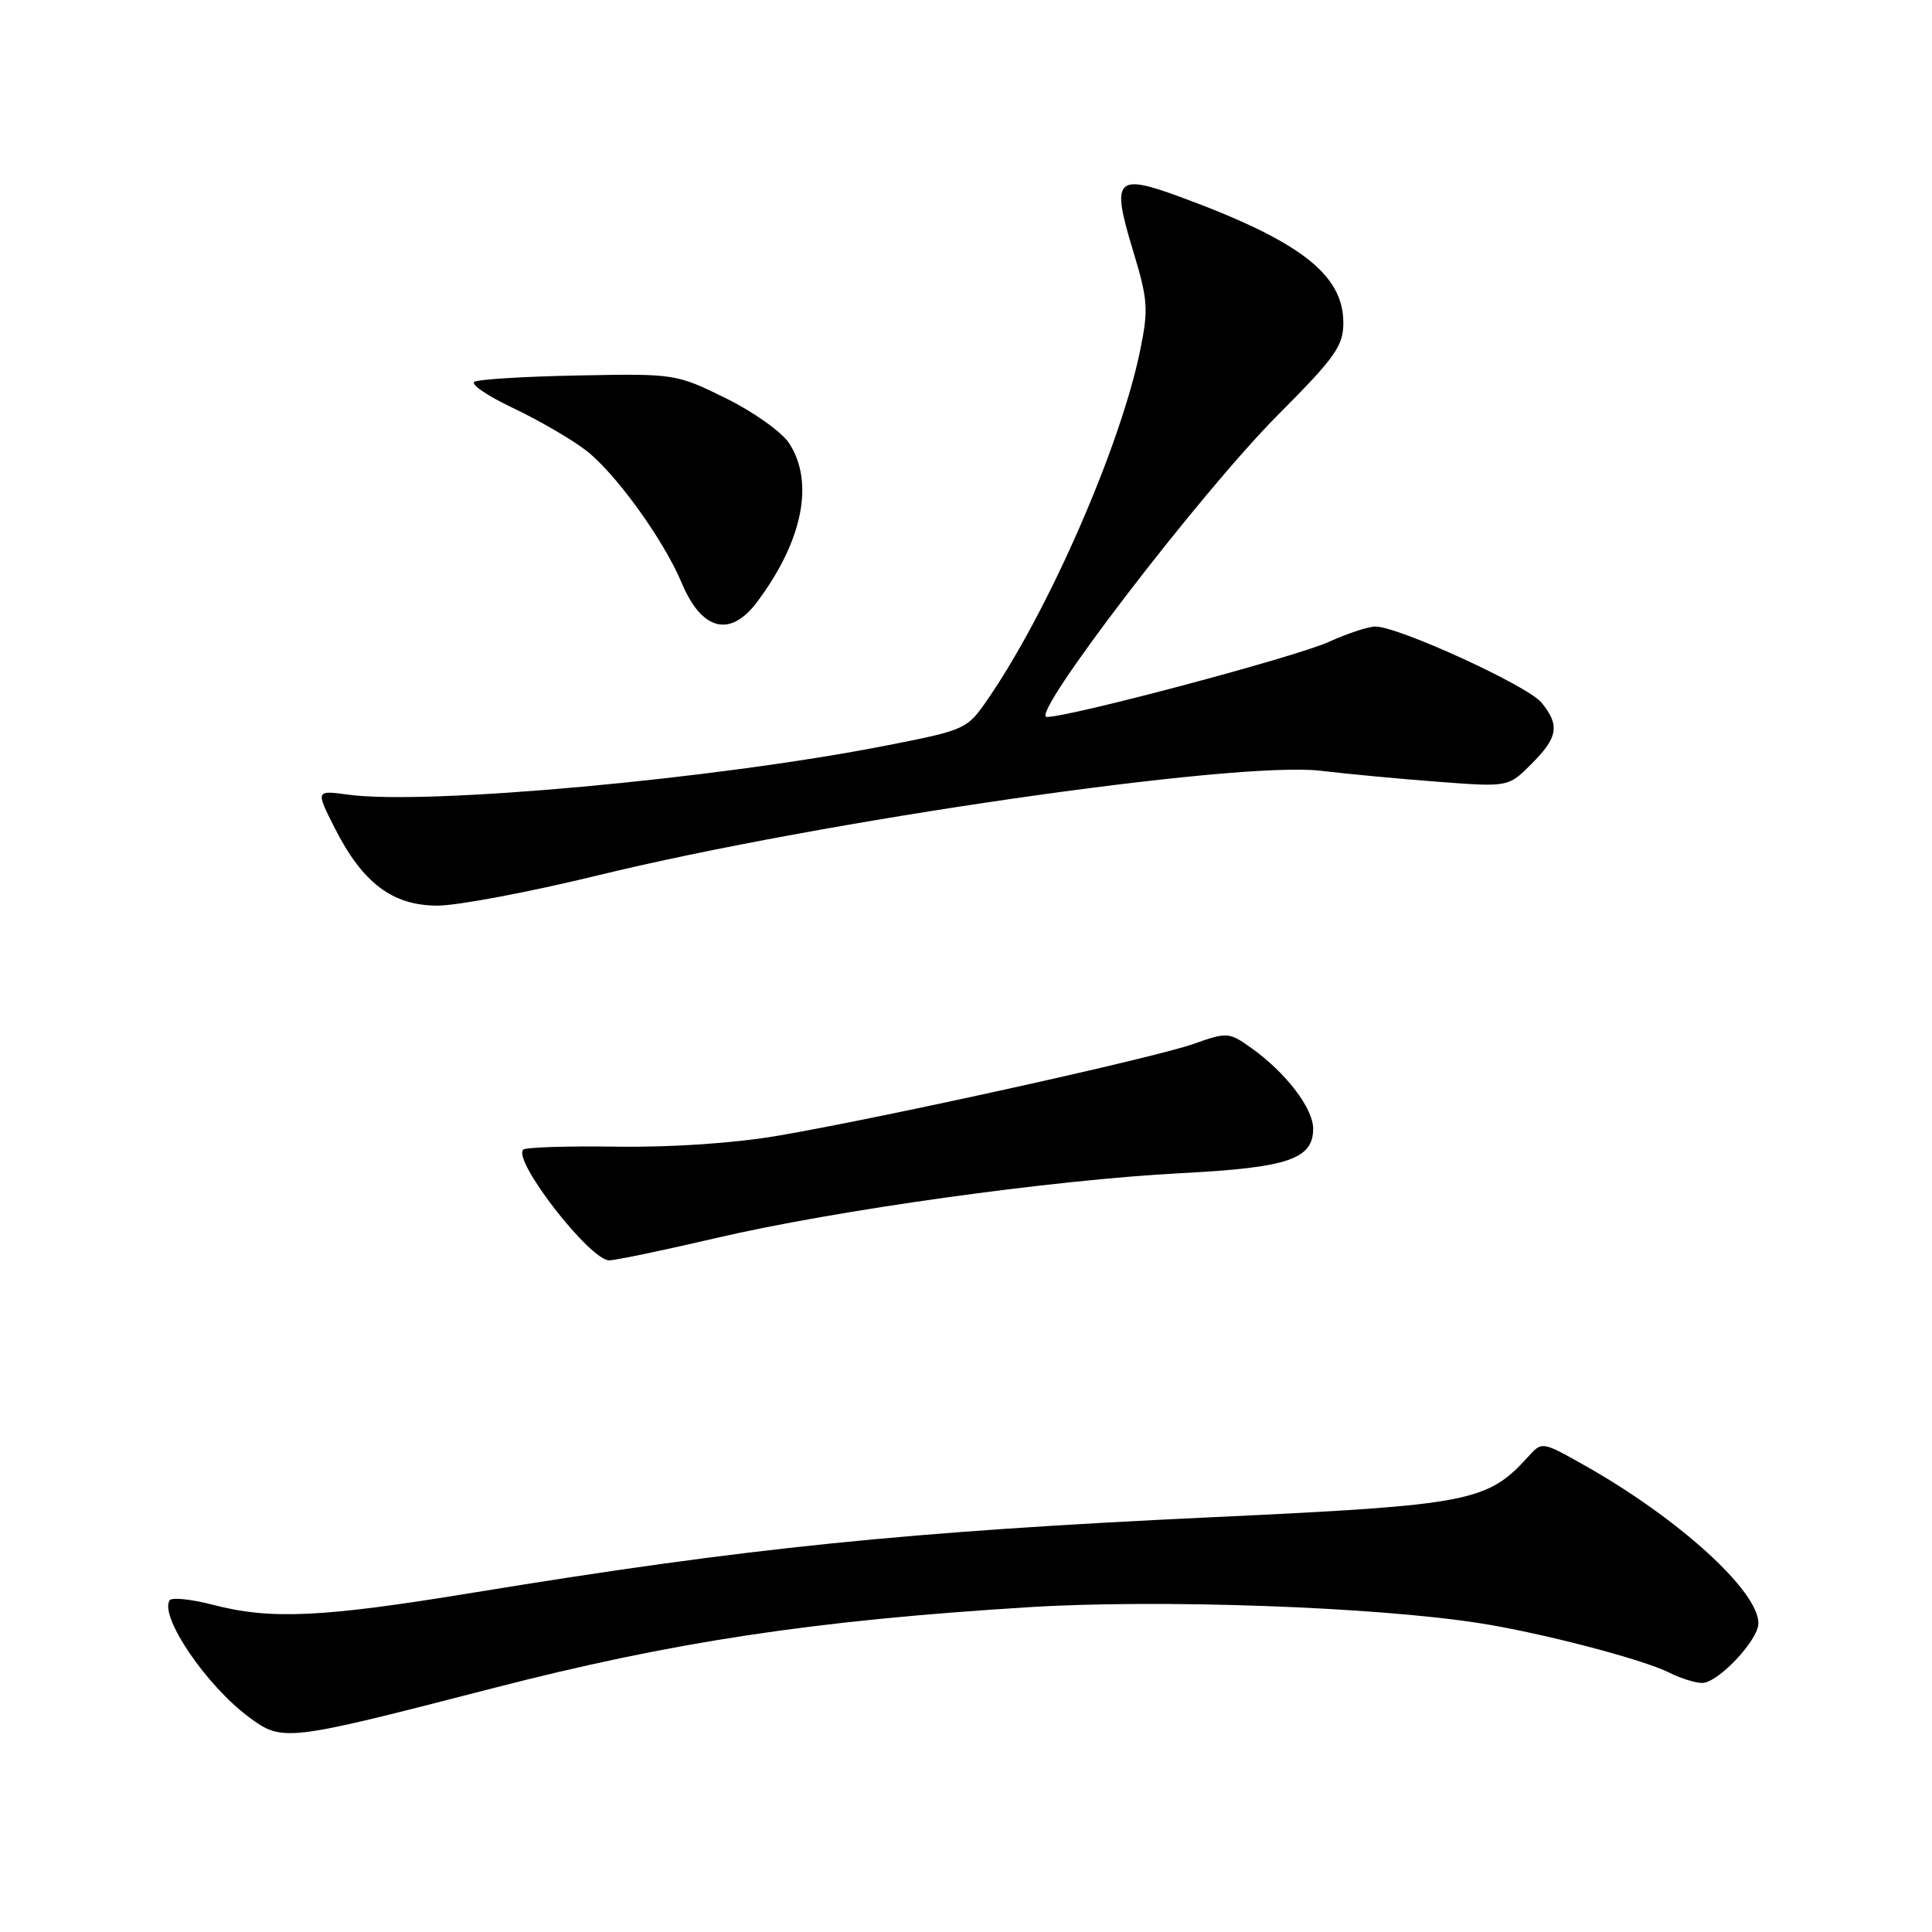 <?xml version="1.0" encoding="UTF-8" standalone="no"?>
<!DOCTYPE svg PUBLIC "-//W3C//DTD SVG 1.1//EN" "http://www.w3.org/Graphics/SVG/1.1/DTD/svg11.dtd" >
<svg xmlns="http://www.w3.org/2000/svg" xmlns:xlink="http://www.w3.org/1999/xlink" version="1.1" viewBox="0 0 256 256">
 <g >
 <path fill="currentColor"
d=" M 65.22 223.72 C 89.11 217.55 107.73 214.73 136.35 212.96 C 153.60 211.89 182.05 212.90 196.00 215.07 C 204.15 216.34 217.64 219.85 221.20 221.64 C 222.69 222.39 224.64 223.00 225.55 223.00 C 227.65 223.00 233.00 217.32 233.00 215.09 C 233.00 210.80 222.36 201.14 209.91 194.14 C 204.32 190.99 204.32 190.99 202.48 193.03 C 197.08 198.99 194.77 199.44 161.00 201.02 C 120.17 202.93 98.99 205.09 62.56 211.06 C 42.60 214.33 35.90 214.64 28.19 212.64 C 25.31 211.89 22.73 211.63 22.47 212.06 C 21.13 214.22 27.35 223.36 33.00 227.54 C 37.44 230.83 37.90 230.77 65.22 223.72 Z  M 94.87 164.05 C 110.75 160.34 139.53 156.33 156.50 155.45 C 170.66 154.72 174.00 153.60 174.00 149.55 C 174.00 146.85 170.36 142.10 165.80 138.86 C 162.85 136.76 162.62 136.74 158.13 138.33 C 152.93 140.17 117.48 148.01 103.14 150.48 C 97.47 151.46 89.07 152.04 81.84 151.94 C 75.27 151.84 69.64 152.02 69.33 152.33 C 67.89 153.77 78.17 167.00 80.72 167.00 C 81.56 167.00 87.93 165.67 94.87 164.05 Z  M 79.14 116.01 C 108.83 108.76 163.84 100.80 175.00 102.13 C 178.57 102.56 185.63 103.22 190.68 103.60 C 199.87 104.29 199.87 104.29 202.93 101.22 C 206.45 97.71 206.71 96.09 204.25 93.09 C 202.41 90.85 185.21 82.98 182.23 83.02 C 181.28 83.03 178.50 83.95 176.06 85.06 C 171.64 87.06 141.81 95.00 138.70 95.00 C 136.31 95.00 159.06 65.28 169.42 54.89 C 176.92 47.36 178.00 45.84 178.00 42.77 C 178.00 36.34 172.21 31.89 156.19 26.02 C 147.88 22.98 147.25 23.71 150.09 33.07 C 152.12 39.74 152.20 40.95 151.07 46.45 C 148.47 59.14 139.00 80.83 130.92 92.60 C 128.14 96.65 127.99 96.72 117.31 98.81 C 94.76 103.23 56.62 106.71 46.16 105.30 C 41.82 104.71 41.82 104.71 44.36 109.73 C 48.05 117.01 52.01 120.00 57.97 120.00 C 60.62 120.00 70.15 118.20 79.14 116.01 Z  M 100.33 79.75 C 106.37 71.68 107.94 63.88 104.55 58.71 C 103.58 57.23 99.80 54.55 96.16 52.76 C 89.61 49.54 89.40 49.50 76.68 49.75 C 69.61 49.88 63.39 50.26 62.86 50.59 C 62.32 50.92 64.63 52.48 67.97 54.06 C 71.32 55.65 75.66 58.16 77.62 59.66 C 81.50 62.62 87.93 71.51 90.31 77.20 C 92.98 83.58 96.75 84.54 100.33 79.75 Z "/>
</g>
</svg>